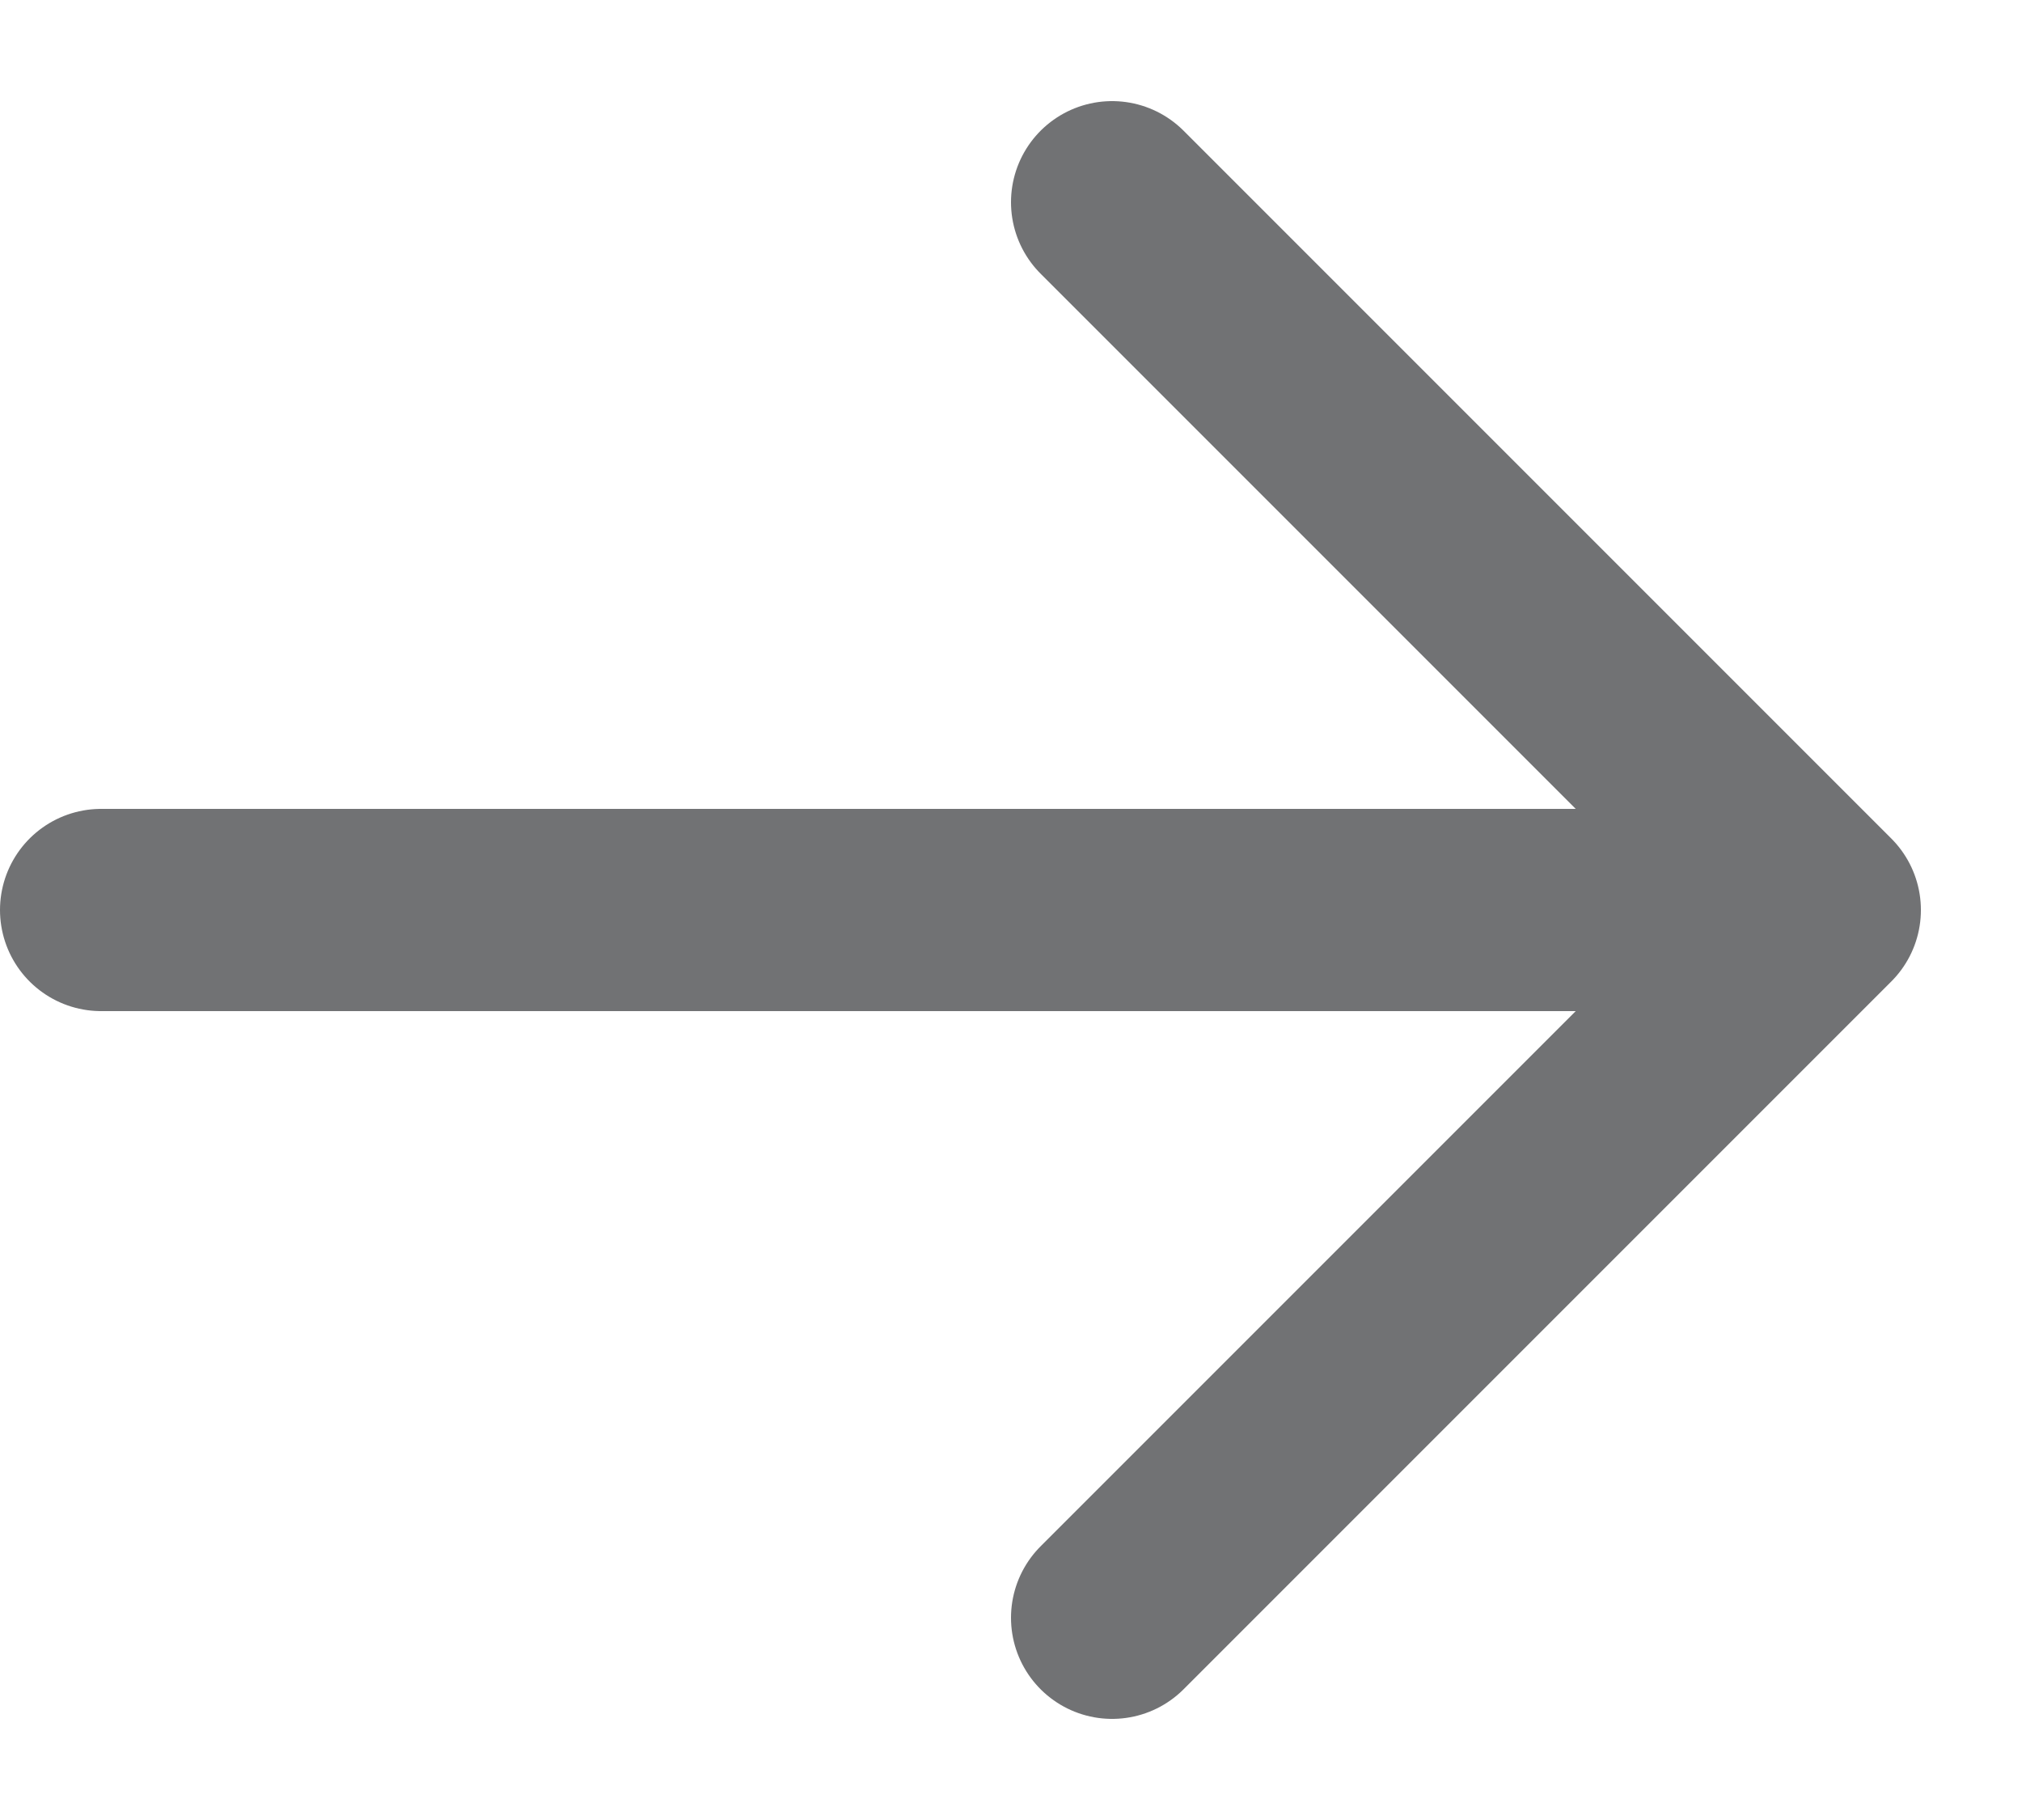 <svg width="20" height="18" viewBox="0 0 20 18" fill="none" xmlns="http://www.w3.org/2000/svg">
<path d="M11 2L18 9L11 16" stroke="#717274" stroke-width="2" stroke-linecap="round" stroke-linejoin="round"/>
<path d="M16.5 9H1" stroke="#717274" stroke-width="2" stroke-linecap="round" stroke-linejoin="round"/>
</svg>
